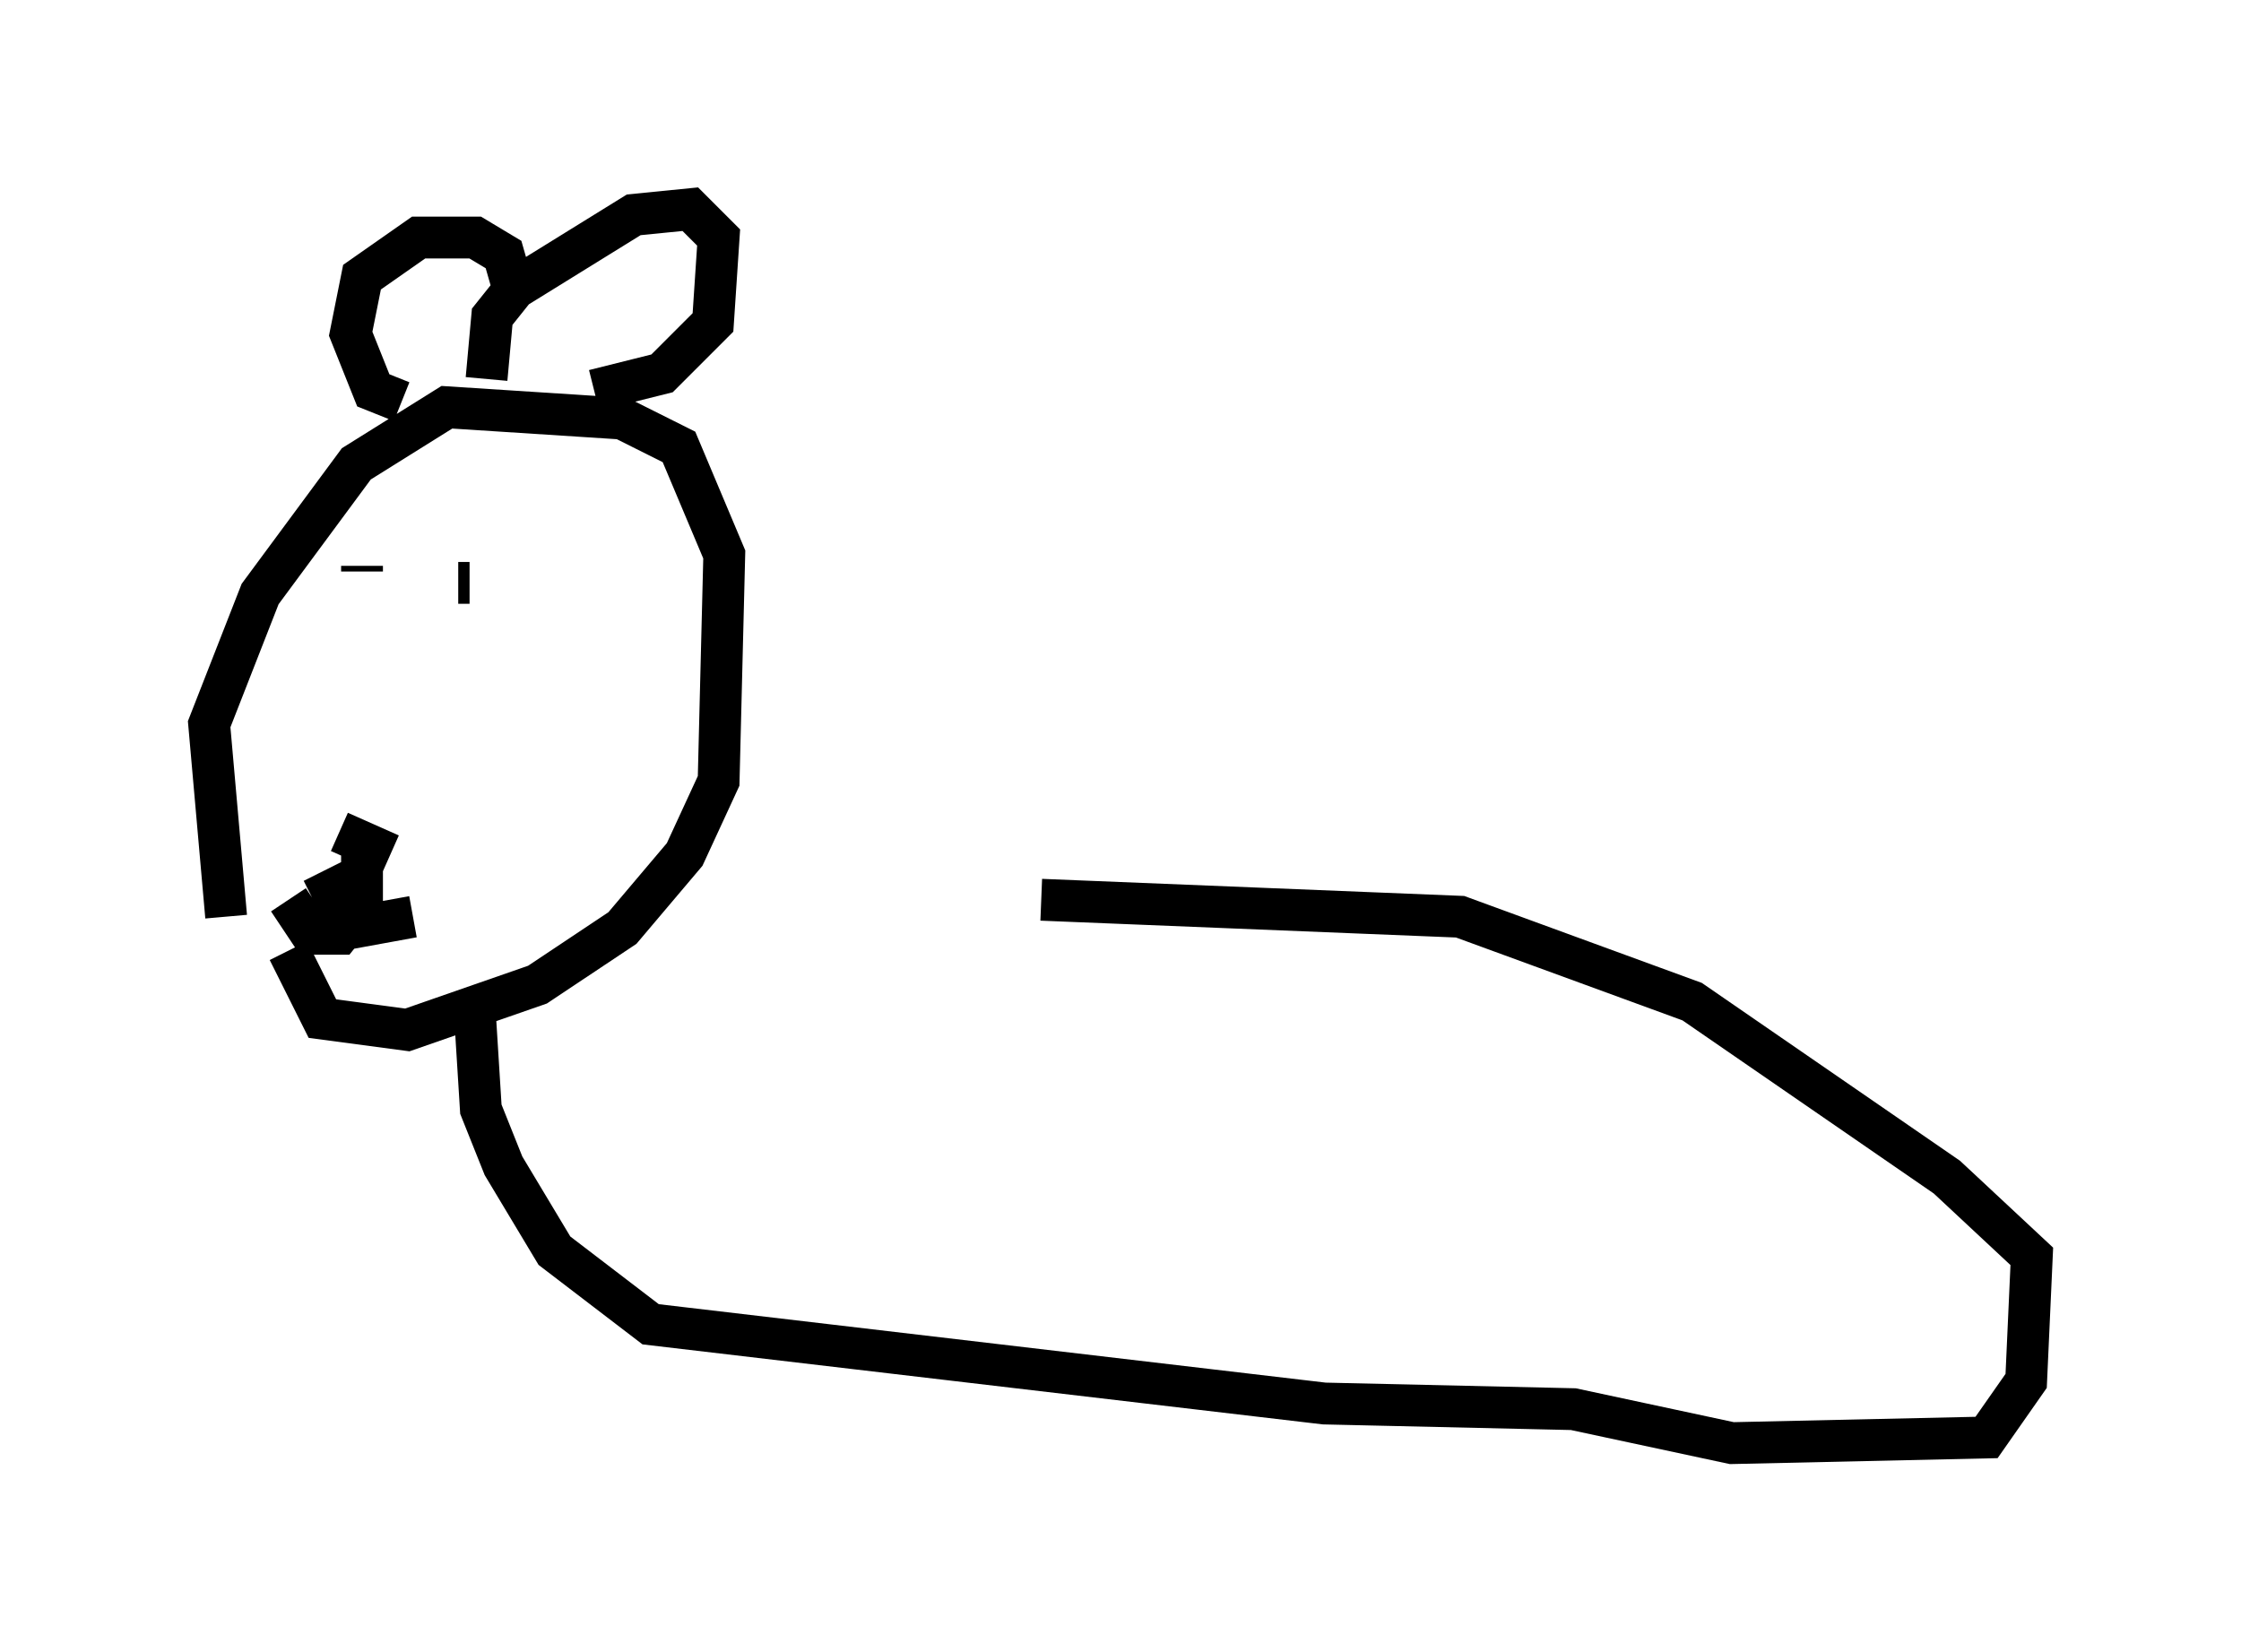 <?xml version="1.0" encoding="utf-8" ?>
<svg baseProfile="full" height="39.499" version="1.1" width="53.572" xmlns="http://www.w3.org/2000/svg" xmlns:ev="http://www.w3.org/2001/xml-events" xmlns:xlink="http://www.w3.org/1999/xlink"><defs /><rect fill="white" height="39.499" width="53.572" x="0" y="0" /><path d="M7.3, 24.35 m-1.894, -2.436 l-0.406, -4.601 1.218, -3.112 l2.3, -3.112 2.165, -1.353 l4.195, 0.271 1.353, 0.677 l1.083, 2.571 -0.135, 5.413 l-0.812, 1.759 -1.488, 1.759 l-2.03, 1.353 -3.112, 1.083 l-2.03, -0.271 -0.812, -1.624 m4.736, -13.667 l0.135, -1.488 0.541, -0.677 l2.842, -1.759 1.353, -0.135 l0.677, 0.677 -0.135, 2.03 l-1.218, 1.218 -1.624, 0.406 m-4.601, 0.271 l-0.677, -0.271 -0.541, -1.353 l0.271, -1.353 1.353, -0.947 l1.353, 0.0 0.677, 0.406 l0.271, 0.947 m-3.654, 6.631 l0.0, -0.135 m2.3, 0.406 l0.271, 0.0 m-3.112, 5.954 l1.218, 0.541 m-0.677, -0.271 l0.0, 1.488 -0.541, 0.677 l-0.677, 0.0 -0.541, -0.812 m0.812, -0.677 l0.677, 1.353 1.488, -0.271 m1.488, 2.436 l0.135, 2.165 0.541, 1.353 l1.218, 2.03 2.3, 1.759 l16.103, 1.894 5.954, 0.135 l3.789, 0.812 6.089, -0.135 l0.947, -1.353 0.135, -2.977 l-2.03, -1.894 -6.089, -4.195 l-5.548, -2.03 -10.013, -0.406 " fill="none" stroke="black" stroke-width="1" /></svg>